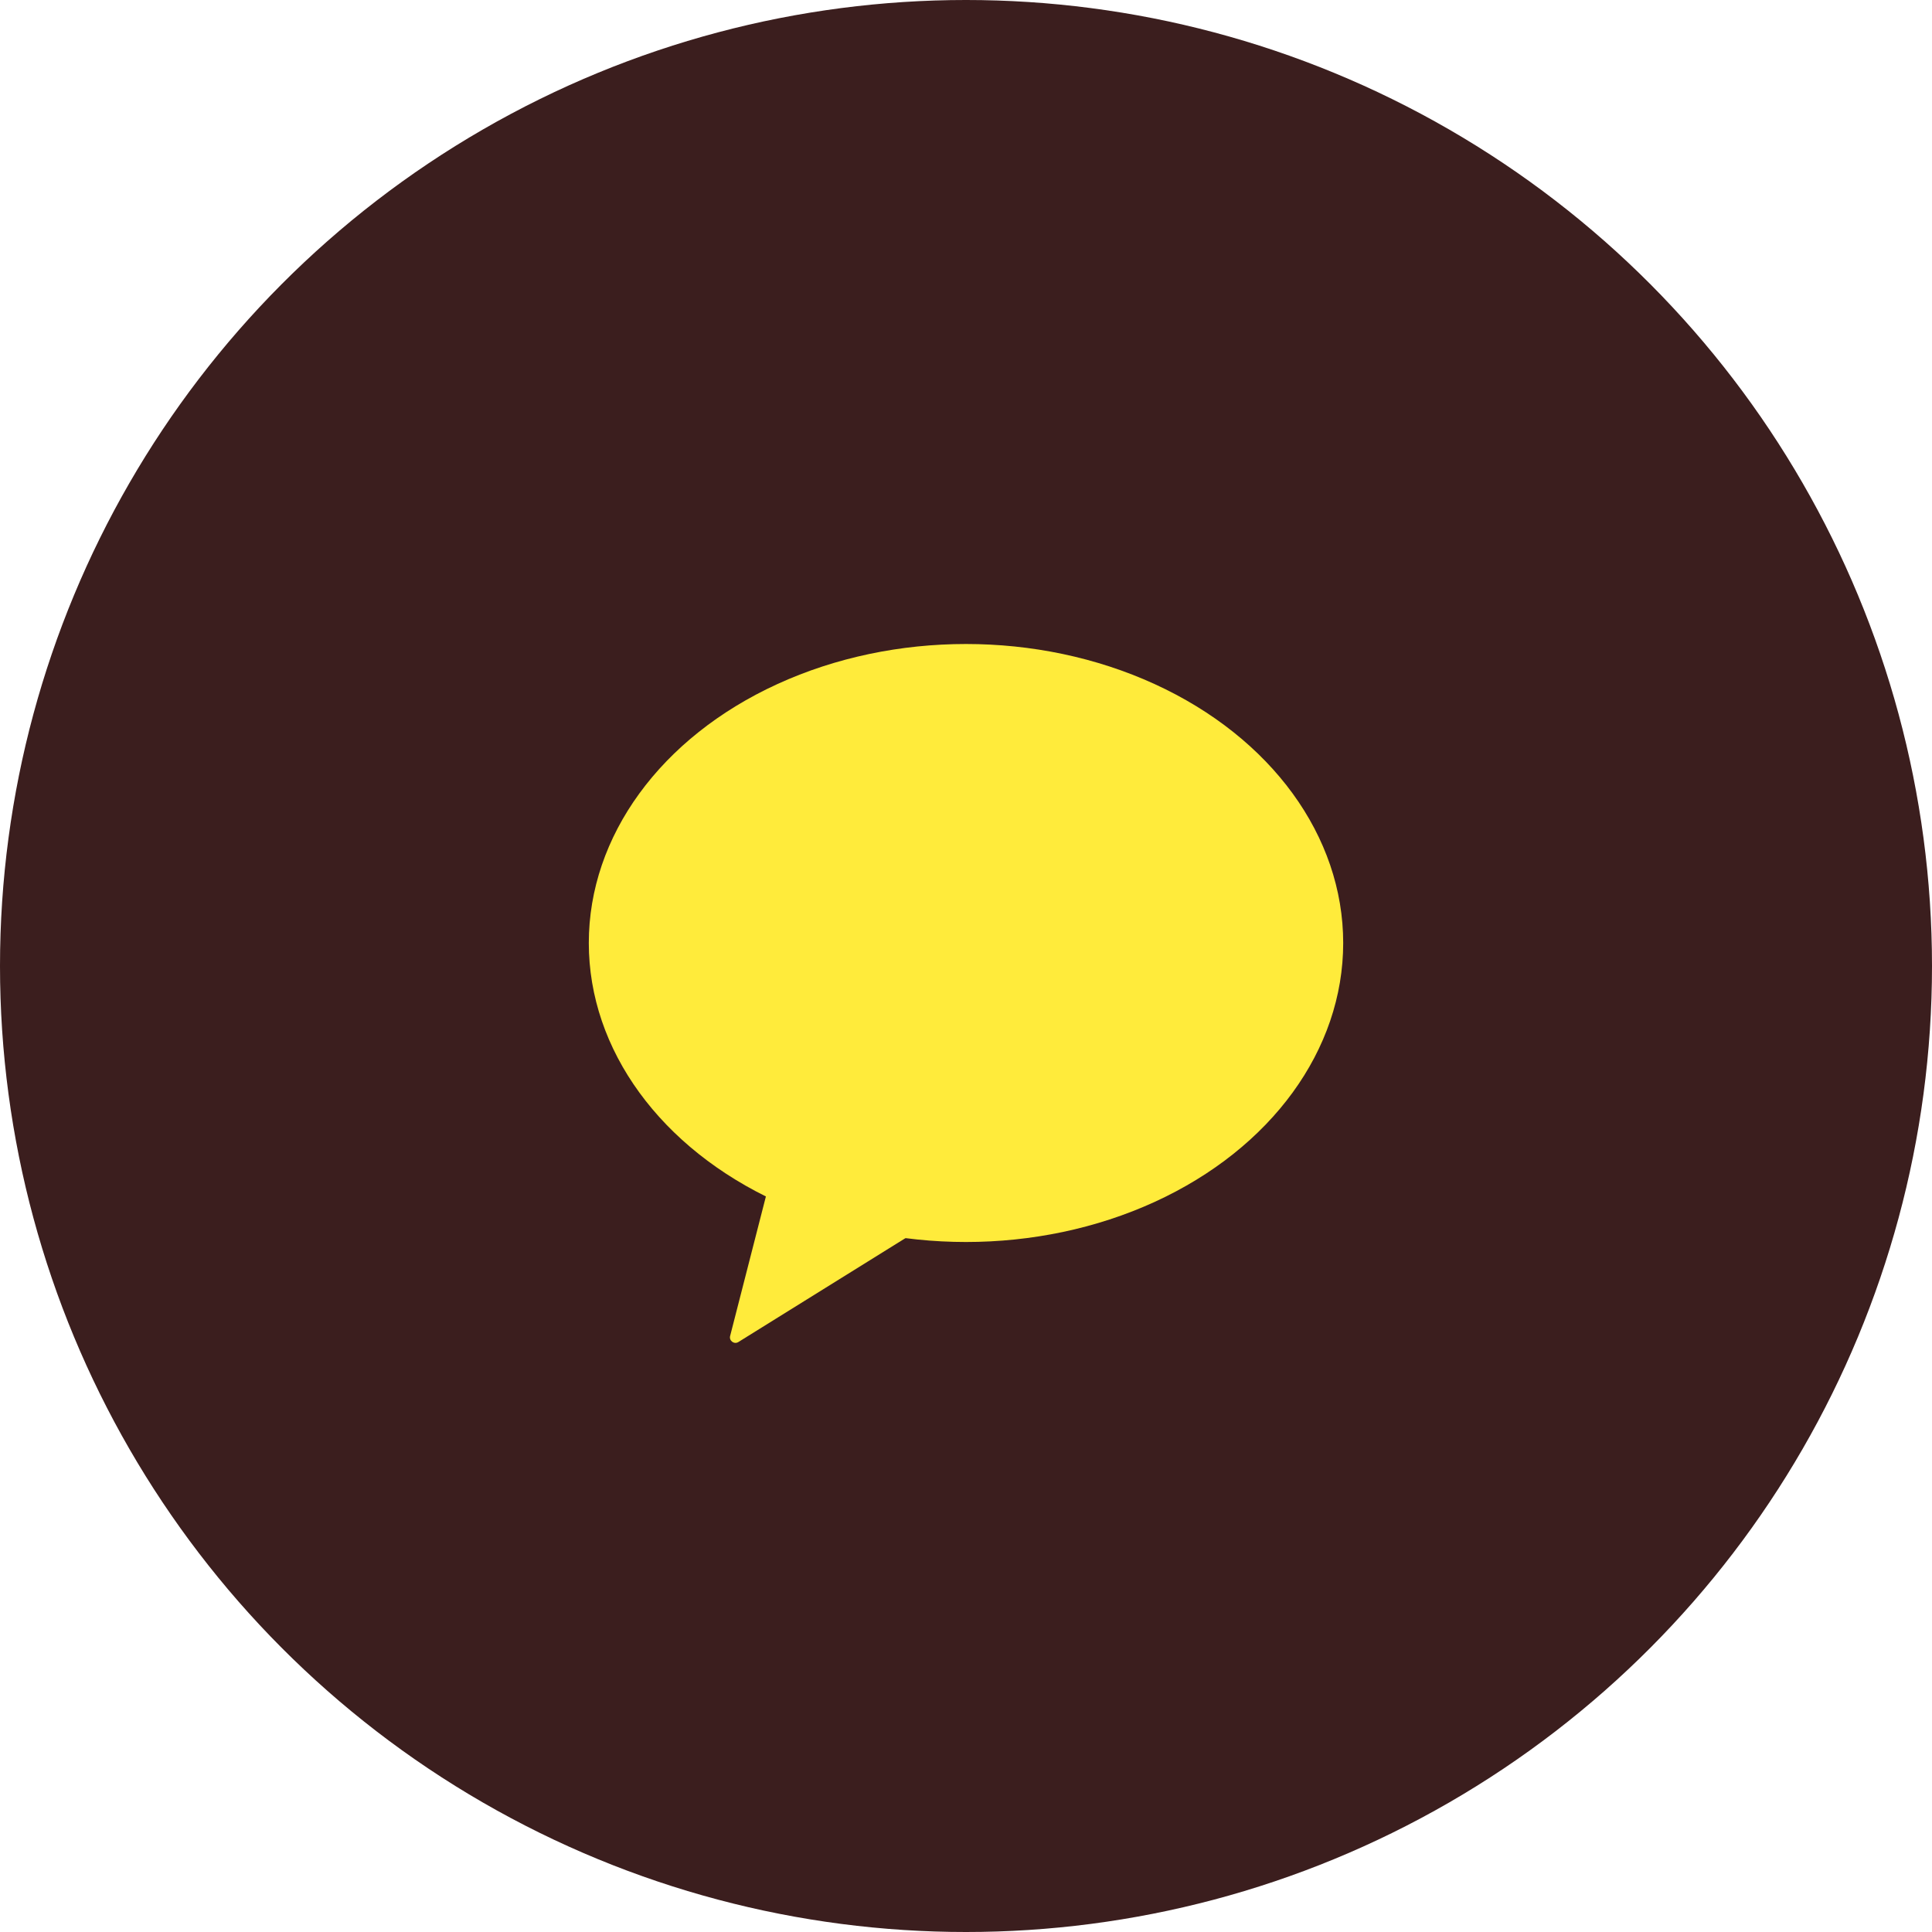 <svg width="210" height="210" viewBox="0 0 210 210" fill="none" xmlns="http://www.w3.org/2000/svg">
<circle cx="105" cy="105" r="105" fill="#3B1E1E"/>
<ellipse cx="105" cy="102.5" rx="41" ry="32.5" fill="#FFEB3B"/>
<path d="M80.26 145.872C79.801 146.158 79.228 145.738 79.362 145.214L86.032 119.195C86.138 118.784 86.626 118.609 86.968 118.86L103.107 130.694C103.449 130.945 103.43 131.463 103.069 131.687L80.26 145.872Z" fill="#FFEB3B"/>
</svg>
